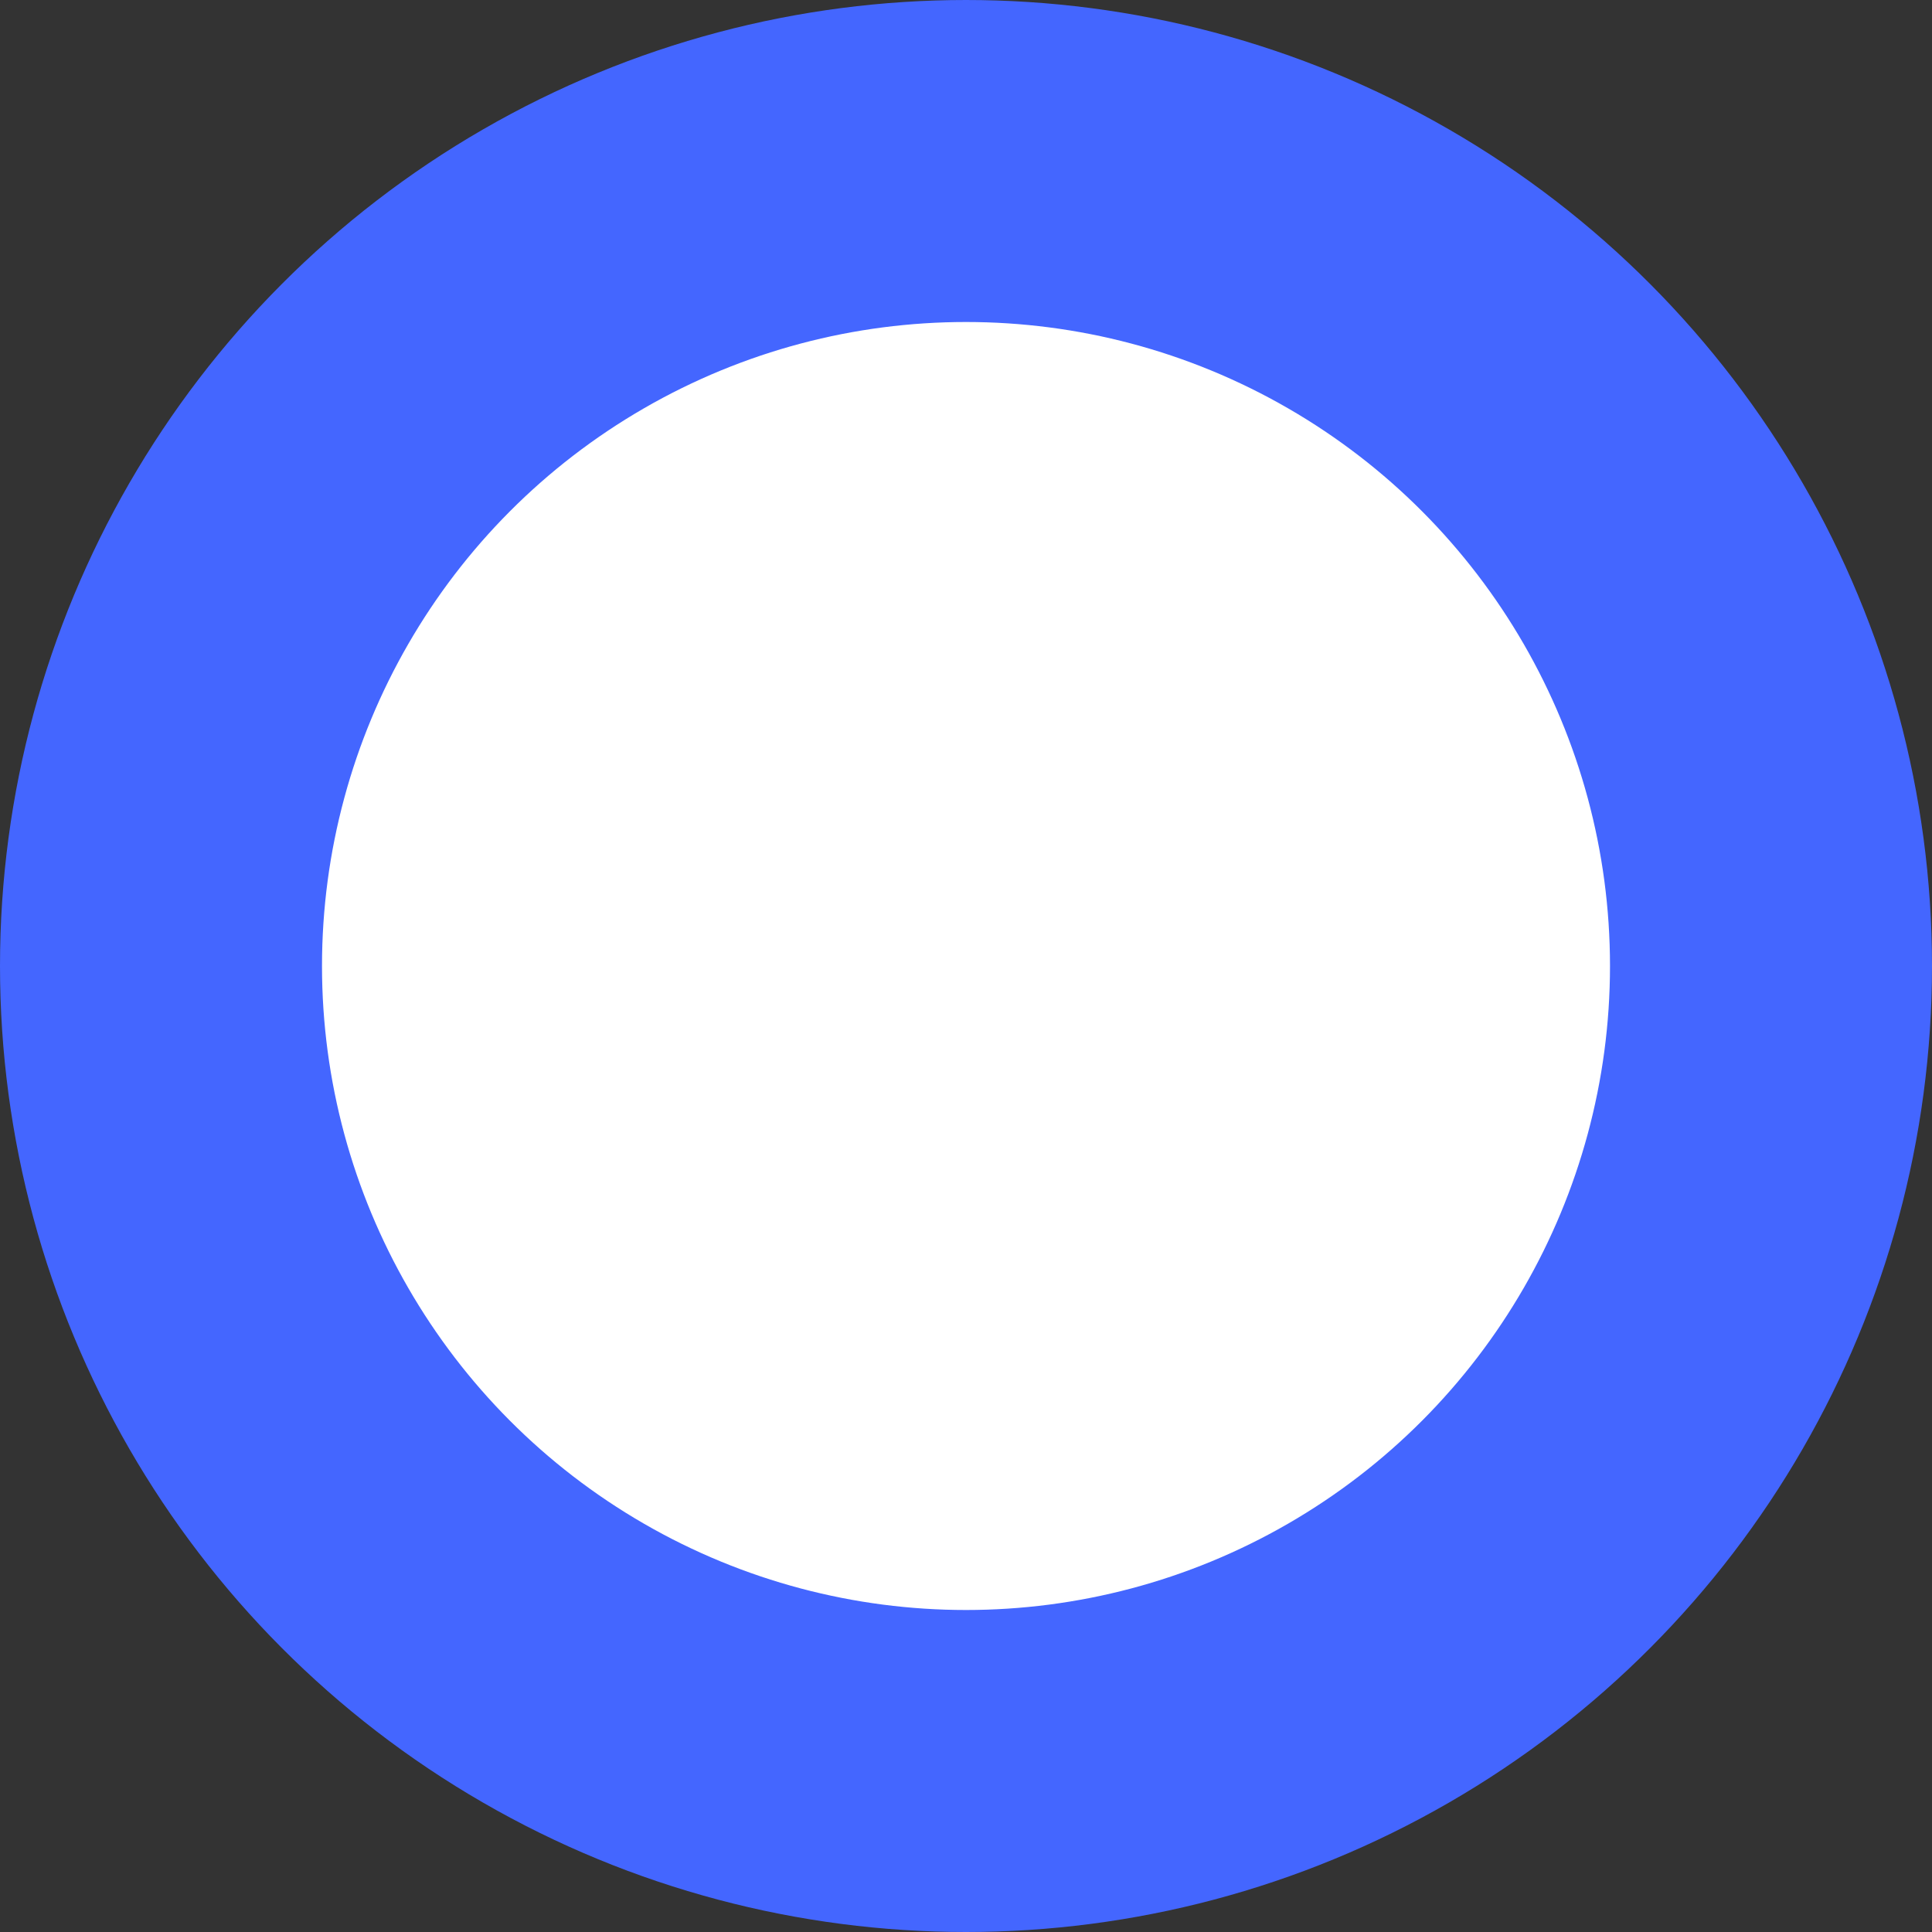 <svg width="6" height="6" xmlns="http://www.w3.org/2000/svg"><rect width="100%" height="100%" fill="#333333" stroke="none"/><circle cx="3" cy="3" r="2.5" fill="#fff" stroke="#46f" stroke-width="1"/></svg>
